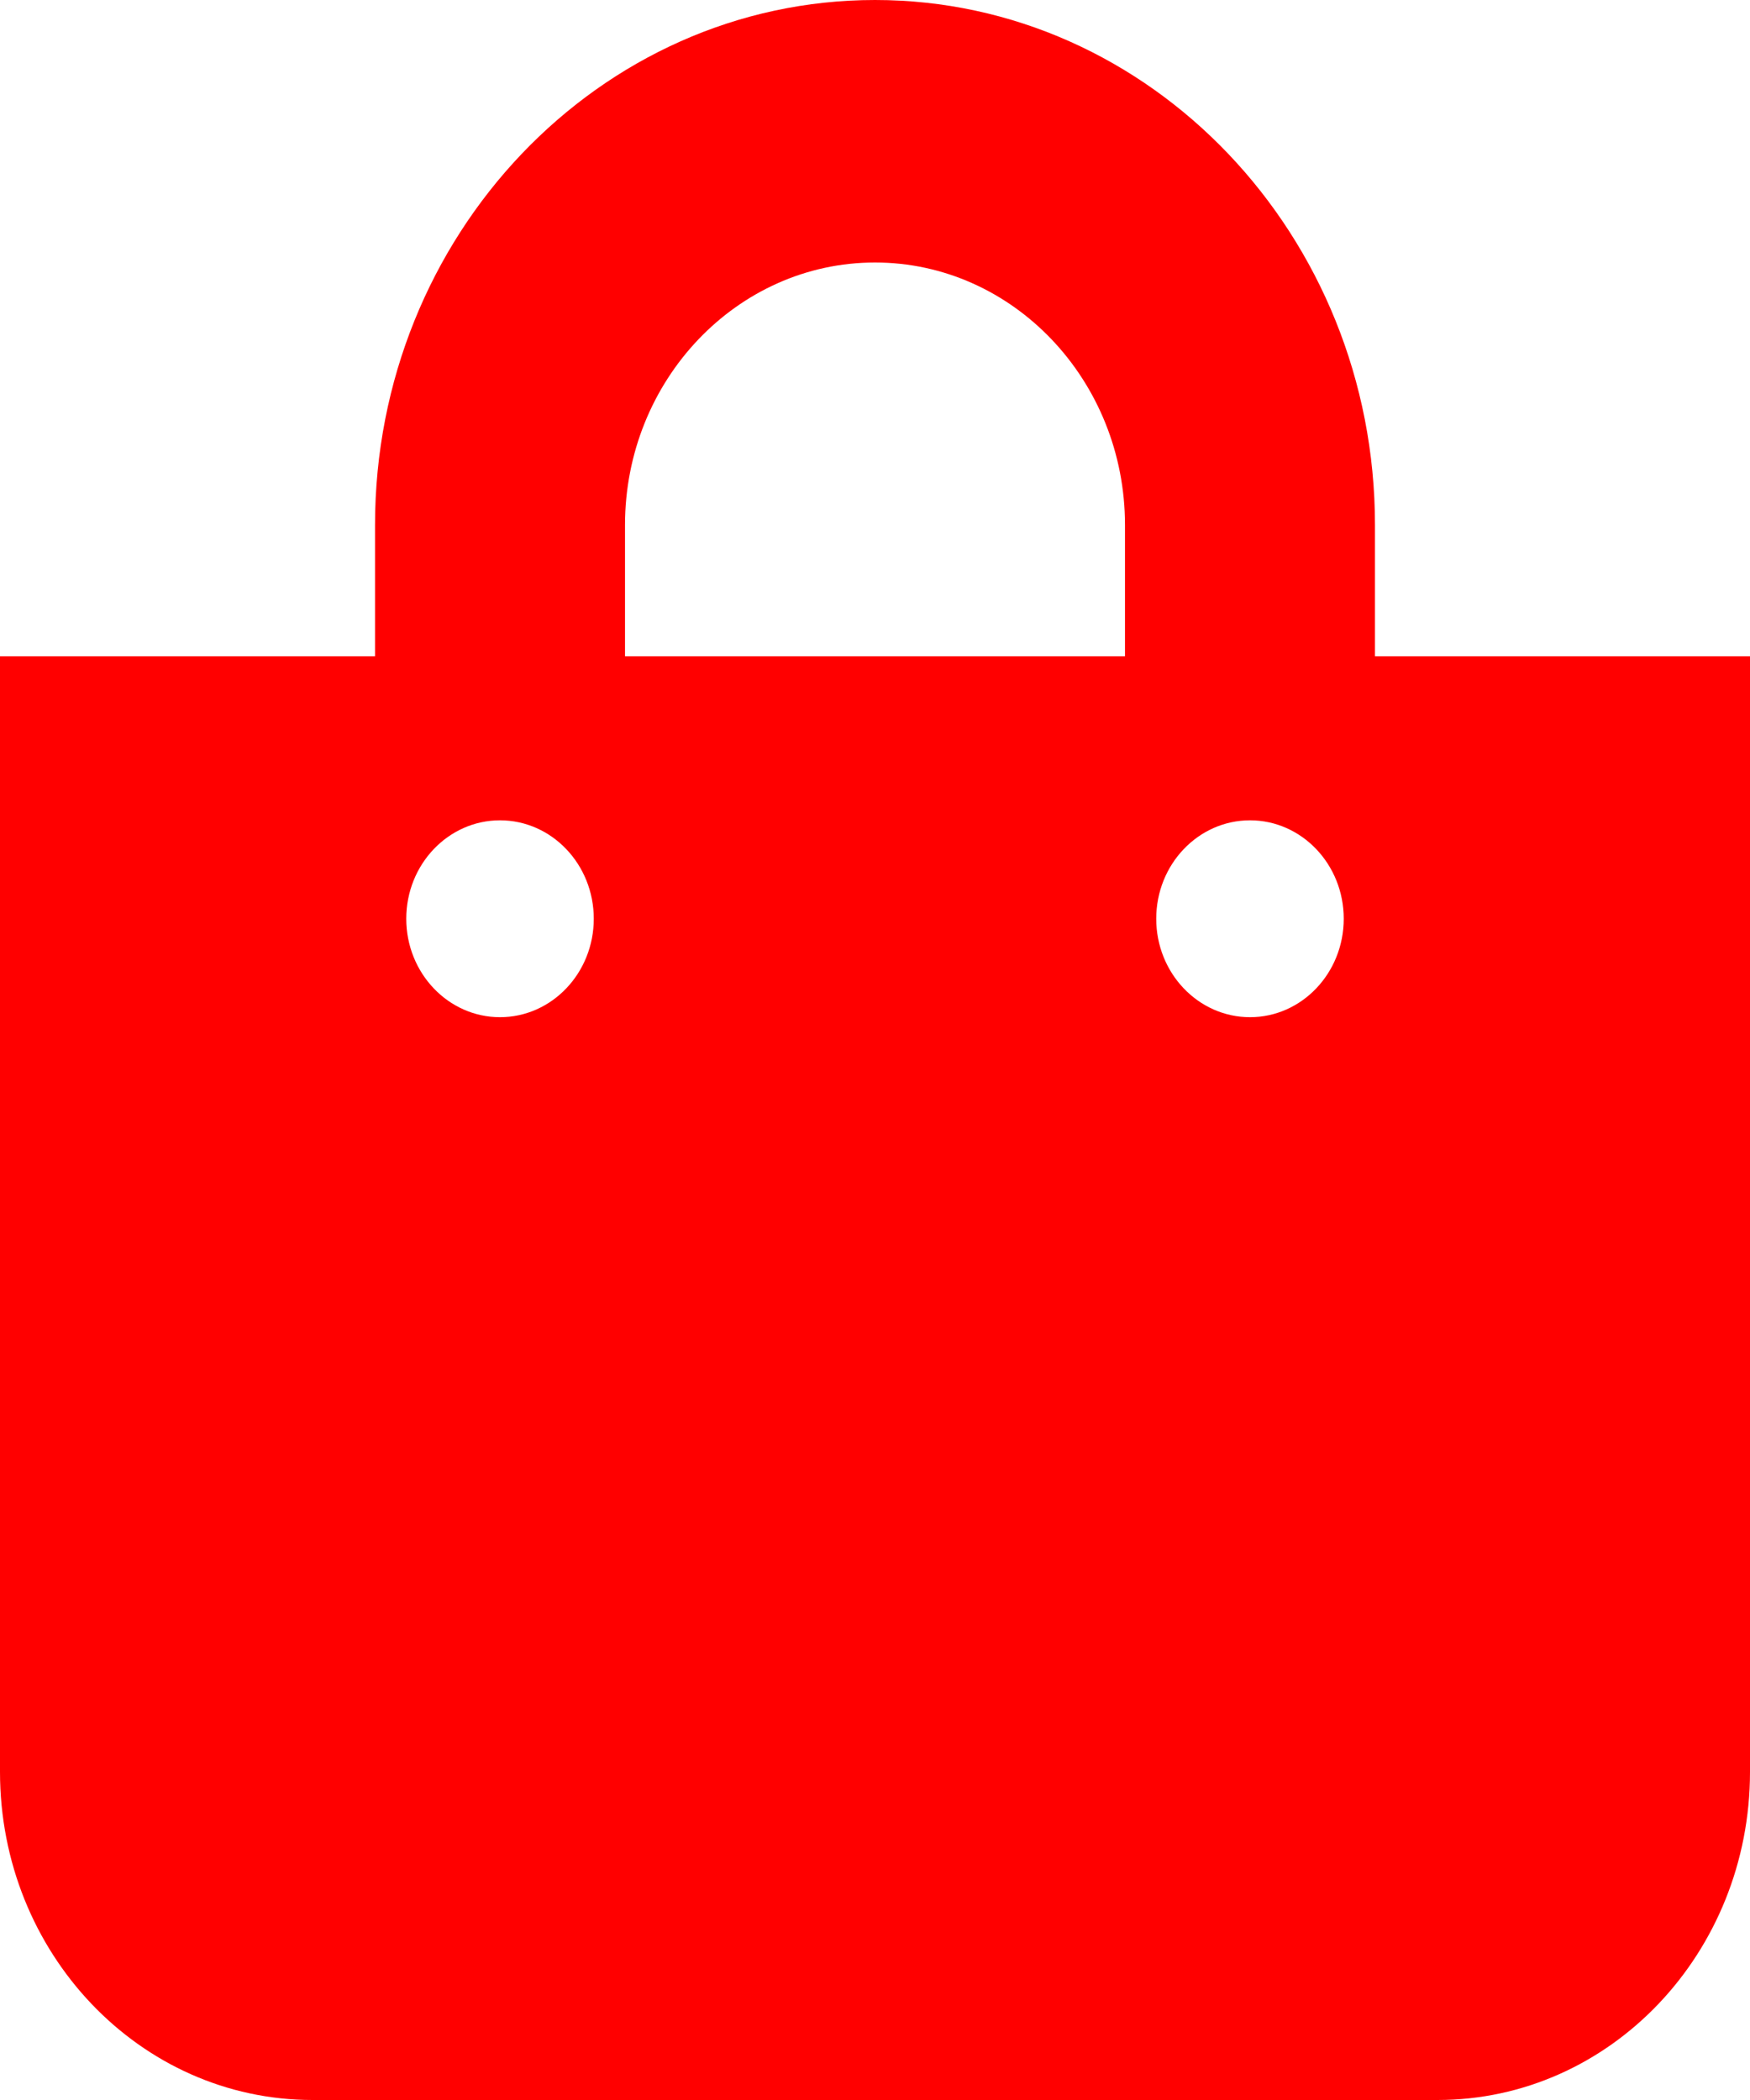 <svg width="20" height="24" viewBox="0 0 20 24" fill="none" xmlns="http://www.w3.org/2000/svg" class="wfw_bag">
<path d="M15.714 7.5V6C15.714 2.692 13.151 0 10 0C6.849 0 4.286 2.692 4.286 6V7.5H0V20.25C0 22.321 1.599 24 3.571 24H16.429C18.401 24 20 22.321 20 20.25V7.5H15.714ZM7.143 6C7.143 4.346 8.425 3 10 3C11.575 3 12.857 4.346 12.857 6V7.5H7.143V6ZM14.286 11.625C13.694 11.625 13.214 11.121 13.214 10.5C13.214 9.879 13.694 9.375 14.286 9.375C14.877 9.375 15.357 9.879 15.357 10.5C15.357 11.121 14.877 11.625 14.286 11.625ZM5.714 11.625C5.123 11.625 4.643 11.121 4.643 10.5C4.643 9.879 5.123 9.375 5.714 9.375C6.306 9.375 6.786 9.879 6.786 10.5C6.786 11.121 6.306 11.625 5.714 11.625Z" fill="#FF0000"/>
</svg>
